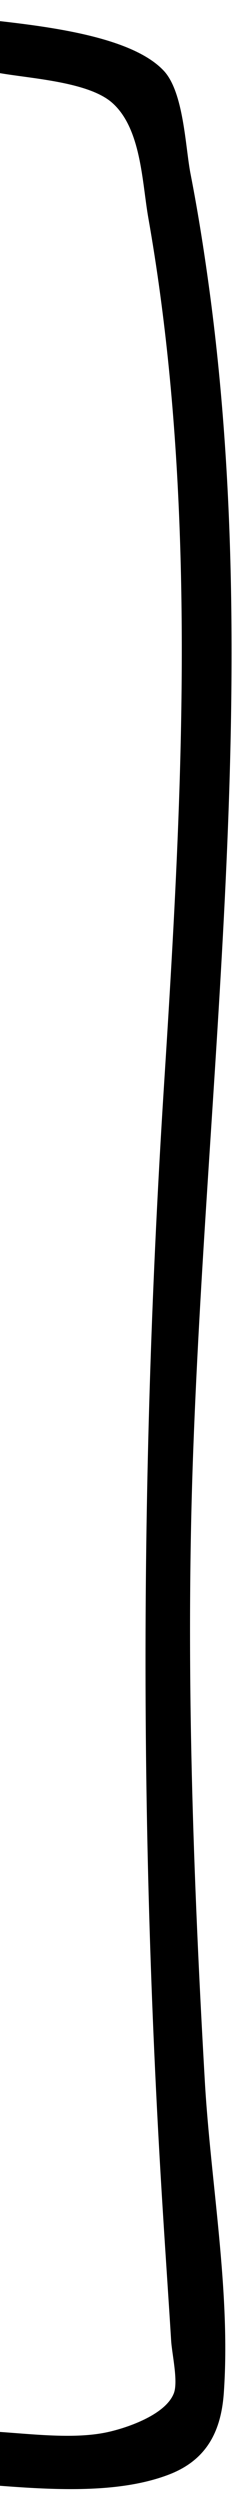 <?xml version="1.0" encoding="utf-8"?>
<!-- Generator: Adobe Illustrator 23.0.0, SVG Export Plug-In . SVG Version: 6.00 Build 0)  -->
<svg version="1.1" id="Layer_1" xmlns="http://www.w3.org/2000/svg" xmlns:xlink="http://www.w3.org/1999/xlink" x="0px" y="0px"
	 viewBox="0 0 15 150" style="enable-background:new 0 0 15 150;" xml:space="preserve">
<style type="text/css">
	.st0{clip-path:url(#SVGID_2_);}
	.st1{fill:#FFFFFF;}
	.st2{clip-path:url(#SVGID_4_);}
	.st3{clip-path:url(#SVGID_6_);}
	.st4{clip-path:url(#SVGID_8_);}
	.st5{clip-path:url(#SVGID_10_);}
	.st6{clip-path:url(#SVGID_12_);}
	.st7{clip-path:url(#SVGID_14_);}
	.st8{clip-path:url(#SVGID_16_);}
	.st9{clip-path:url(#SVGID_18_);}
	.st10{clip-path:url(#SVGID_20_);}
	.st11{clip-path:url(#SVGID_22_);}
	.st12{clip-path:url(#SVGID_24_);}
	.st13{clip-path:url(#SVGID_26_);}
	.st14{clip-path:url(#SVGID_28_);}
	.st15{clip-path:url(#SVGID_30_);}
</style>
<g>
	<defs>
		<rect id="SVGID_29_" width="15" height="150"/>
	</defs>
	<clipPath id="SVGID_2_">
		<use xlink:href="#SVGID_29_"  style="overflow:visible;"/>
	</clipPath>
	<g class="st0">
		<g>
			<rect x="-210" y="0" class="st1" width="225" height="150"/>
		</g>
		<g>
			<g>
				<path d="M-206.84,4.36c0.95,25.03,1.33,50.09,1.1,75.14c-0.12,12.53-0.39,25.05-0.81,37.57c-0.2,5.93-0.43,11.86-0.7,17.79
					c-0.16,3.47-1.11,8.41,1.75,11.16c2.61,2.51,7.19,1.79,10.42,1.78c6.65-0.02,13.3-0.03,19.94-0.04
					c12.63-0.01,25.26,0,37.89,0.02c25.26,0.06,50.52,0.19,75.78,0.4c12.63,0.11,25.26,0.23,37.89,0.38
					c5.98,0.07,11.97,0.14,17.95,0.22c4.71,0.06,11.25,1.42,15.75-0.3c2.28-0.87,3.15-2.6,3.31-4.92
					c0.42-6.06-0.79-12.61-1.14-18.68c-0.7-12.28-1.14-24.58-0.73-36.88c0.79-23.36,4.13-46.85,1.06-70.18
					c-0.33-2.48-0.71-4.94-1.19-7.4c-0.31-1.59-0.4-4.88-1.6-6.17C7.55,1.8,0.84,1.41-2.33,1c-10.89-1.4-21.84,0.36-32.62,1.89
					c-27.36,3.87-55.3,2.38-82.86,2.3c-28.34-0.07-56.71-0.18-85.07-0.3c-1.93-0.01-1.93,2.99,0,3
					c45.92,0.21,91.91,1.07,137.83,0.38c10.39-0.15,20.63-1.01,30.91-2.47c11.18-1.58,22.78-3.49,34.03-1.43
					c1.87,0.34,5.37,0.52,6.82,1.78c1.77,1.54,1.81,4.78,2.19,6.93c1.06,6.02,1.62,12.11,1.86,18.21
					c0.45,11.34-0.21,22.68-0.93,33.99c-1.43,22.59-1.48,44.81-0.06,67.4c0.16,2.59,0.34,5.19,0.5,7.78
					c0.05,0.78,0.42,2.39,0.17,3.11c-0.49,1.35-2.96,2.15-4.09,2.38c-2.4,0.49-5.53-0.08-7.98-0.11c-3.32-0.04-6.65-0.09-9.97-0.13
					c-11.63-0.15-23.27-0.28-34.9-0.39c-46.2-0.45-92.4-0.63-138.61-0.55c-4.92,0.01-19.12,2.32-19.36-4.63
					c-0.22-6.32,0.55-12.8,0.78-19.12c0.47-12.85,0.77-25.7,0.92-38.56c0.3-26.04-0.07-52.09-1.06-78.11
					C-203.91,2.43-206.91,2.42-206.84,4.36L-206.84,4.36z"/>
			</g>
		</g>
	</g>
</g>
</svg>
